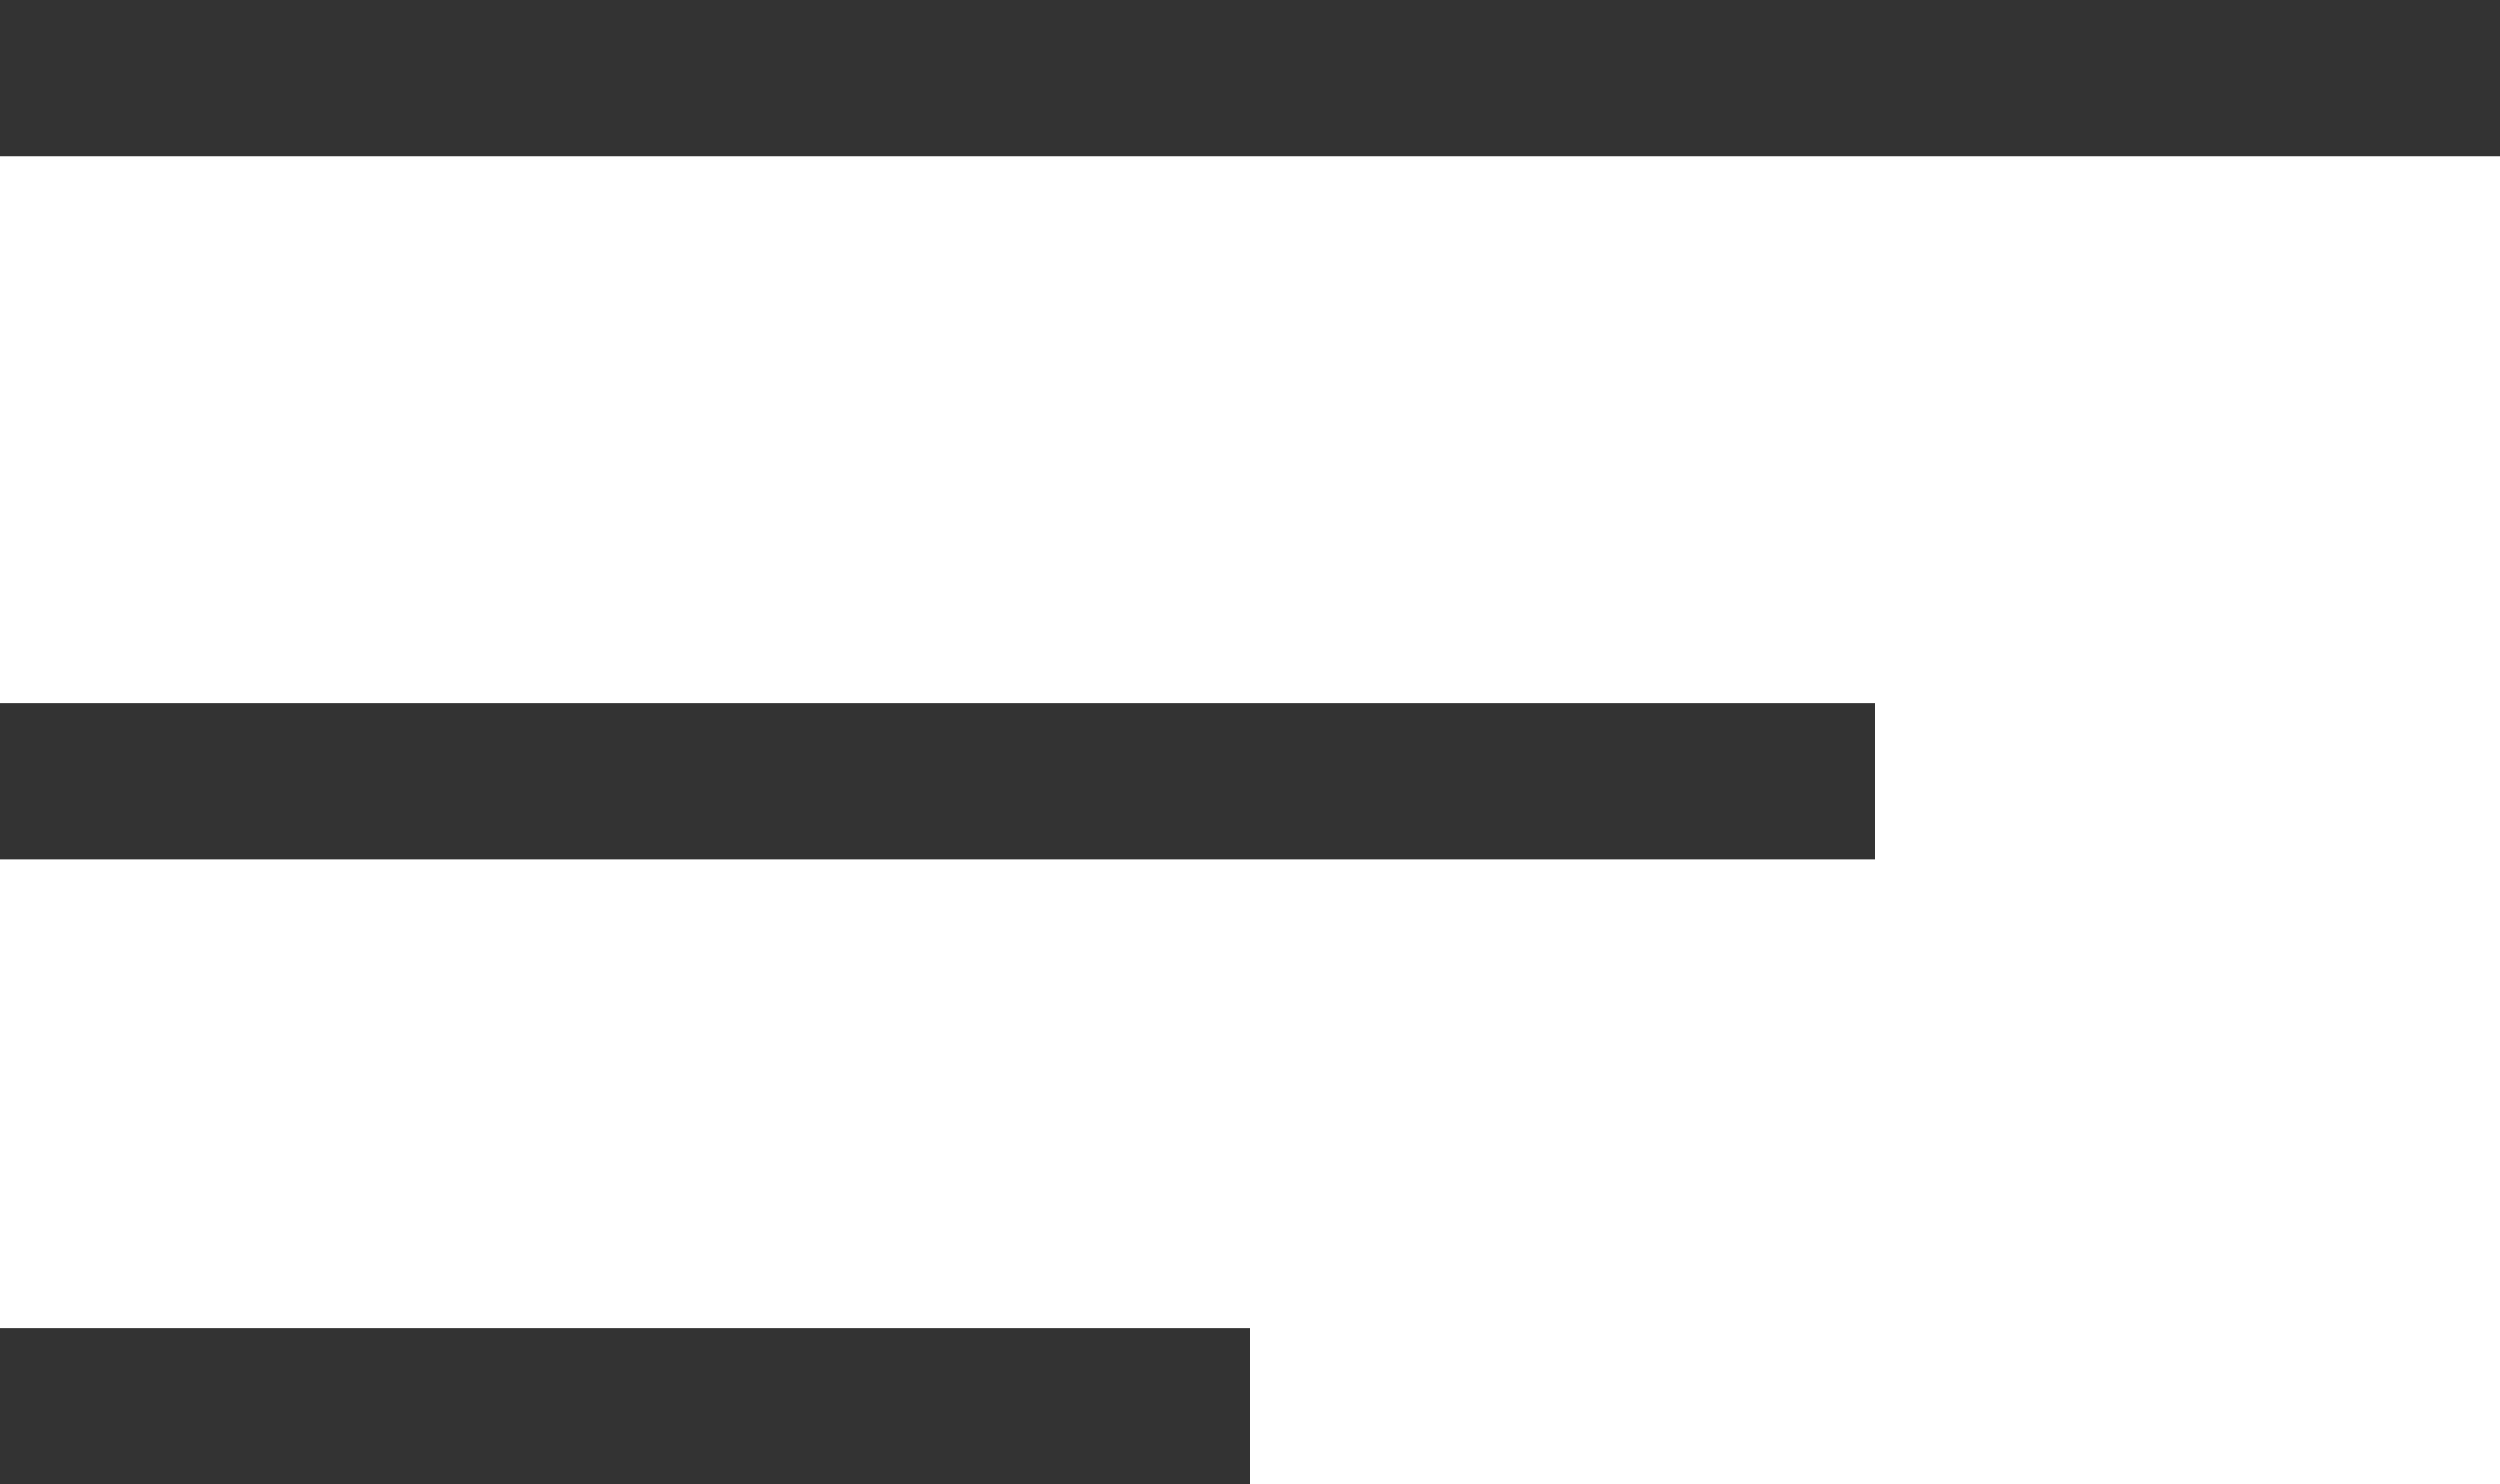 <svg width="32" height="19" viewBox="0 0 32 19" fill="none" xmlns="http://www.w3.org/2000/svg">
<rect width="32" height="2" fill="#333333"/>
<rect y="9" width="24" height="2" fill="#333333"/>
<rect y="17" width="16" height="2" fill="#333333"/>
</svg>

